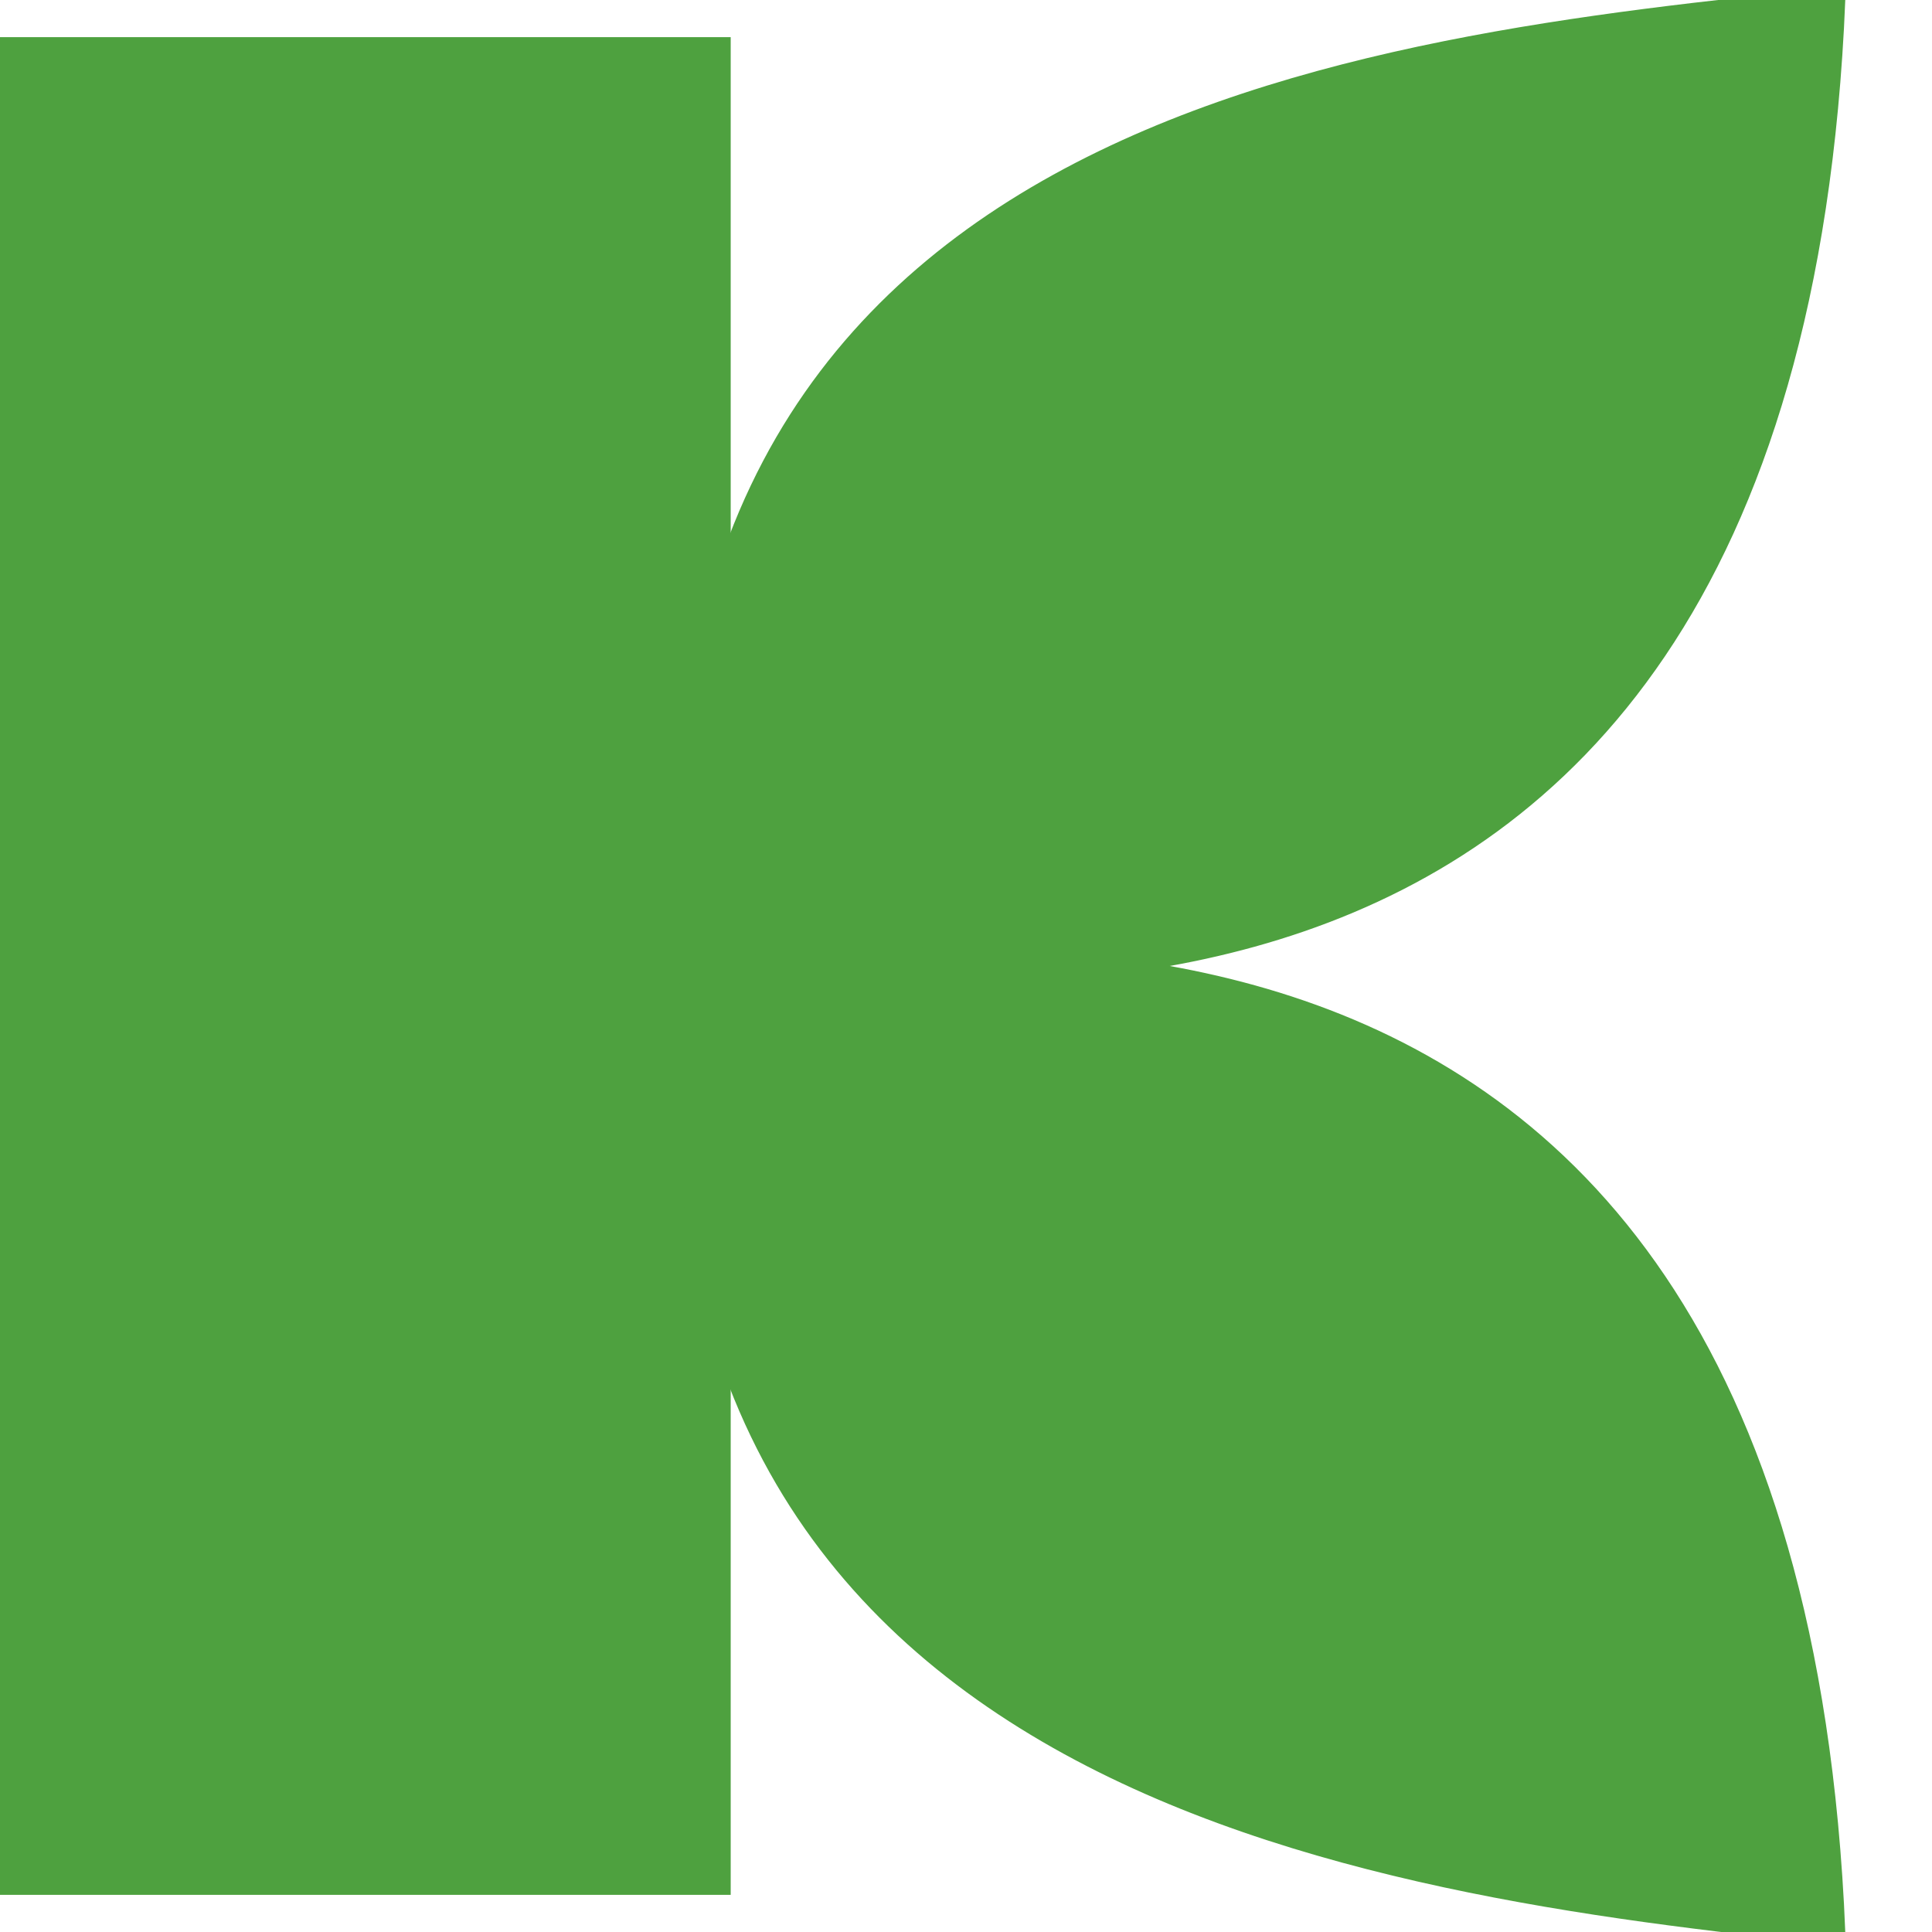 <svg xmlns="http://www.w3.org/2000/svg"
	width="78" 
	height="78" 
	viewBox="0 0 78 78">
	
	<!--Left box-->
	<rect x="0" y="2" width="29" height="74" fill="#4ea13f" stroke="#4ea13f" stroke-width="1"/>
	
	<!--Top leaf-->
	<path d="M 28 39 C 25 5, 55 2, 74 0 C 72 48, 34 38, 28 39" stroke="#4ea13f" fill="#4ea13f"/>
	<!--Bottom leaf-->
	<path d="M 28 39 C 25 72, 55 76, 74 78 C 72 30, 34 40, 28 39" stroke="#4ea13f" fill="#4ea13f"/>
	
	
	<!--Reference points-->
	<!--
	<circle cx="29" cy="19" r="1" fill="black"/>
	<circle cx="29" cy="55" r="1" fill="black"/>
	<circle cx="46" cy="37" r="1" fill="black"/>
	<circle cx="74" cy="0" r="1" fill="black"/>
	<circle cx="74" cy="74" r="1" fill="black"/>
	<circle cx="70" cy="19" r="1" fill="black"/>
	<circle cx="70" cy="55" r="1" fill="black"/>
	<circle cx="46" cy="3" r="1" fill="black"/>
	<circle cx="46" cy="71" r="1" fill="black"/>
	-->
</svg>